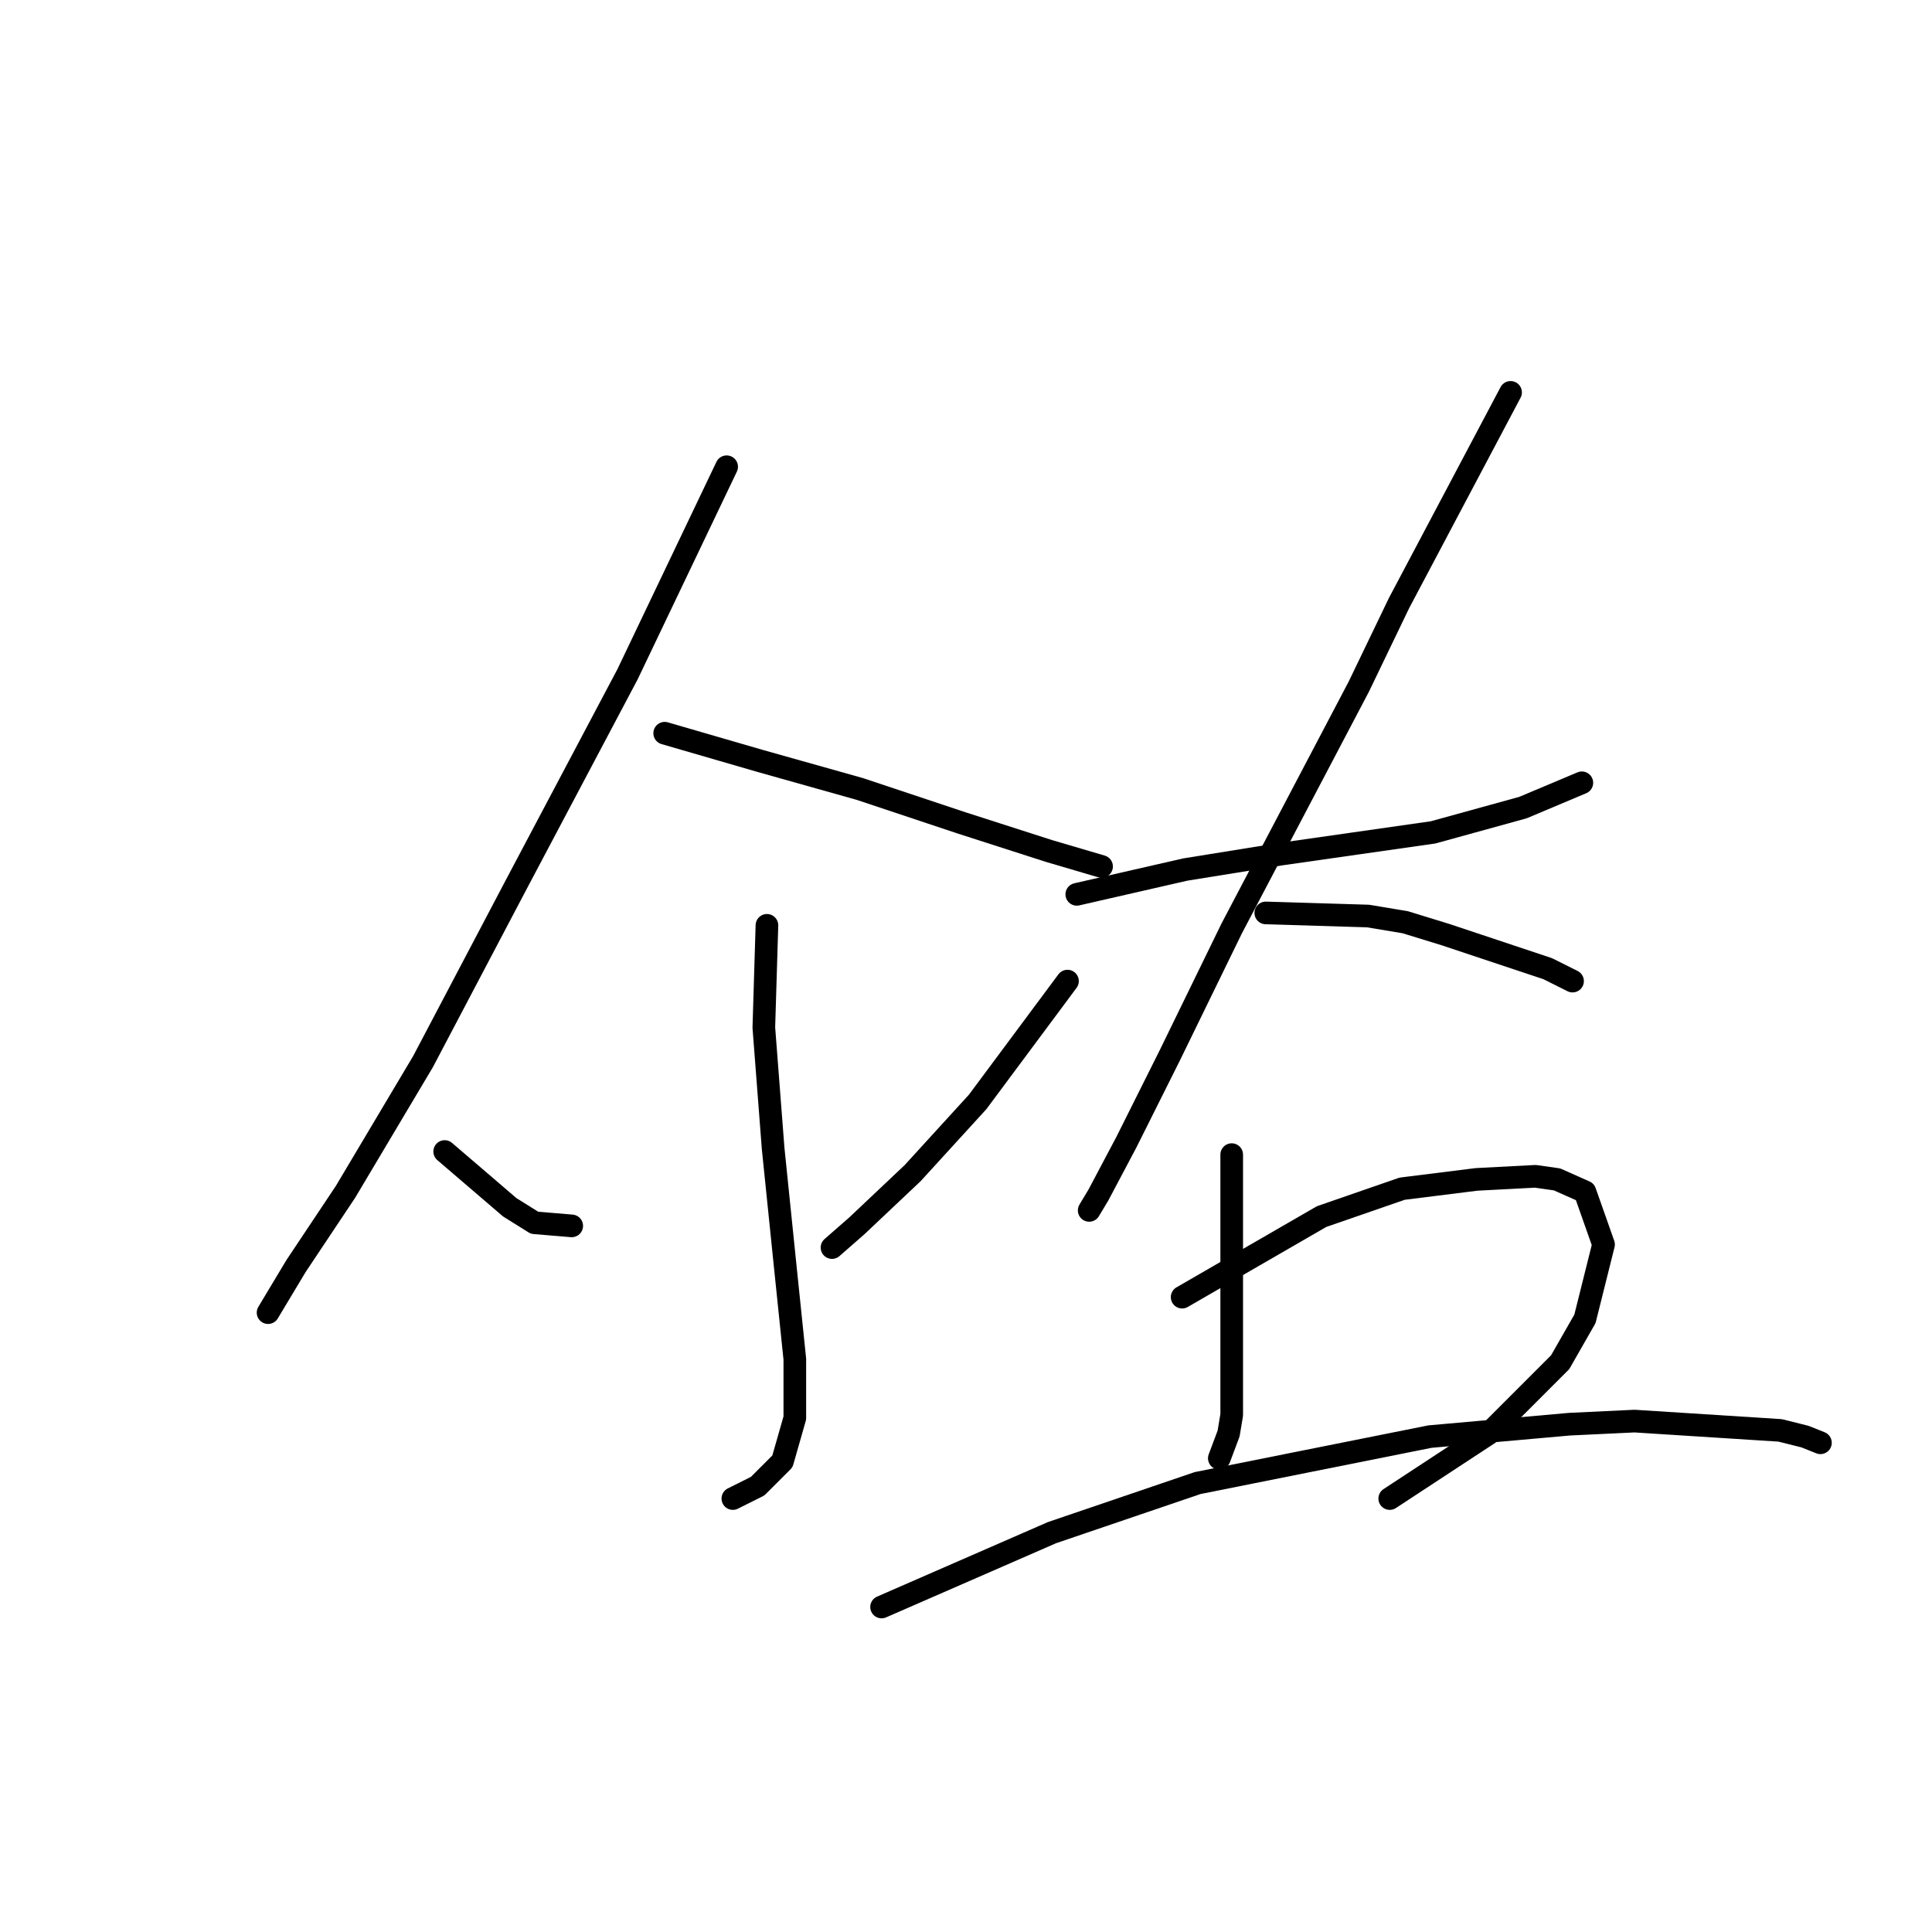 <?xml version="1.0" standalone="no"?>
    <svg width="256" height="256" xmlns="http://www.w3.org/2000/svg" version="1.1">
    <polyline stroke="black" stroke-width="3" stroke-linecap="round" fill="transparent" stroke-linejoin="round" points="96.285 61.846 83.147 89.354 68.367 117.273 56.049 140.676 45.785 157.92 39.216 167.773 35.521 173.932 35.521 173.932 " />
        <polyline stroke="black" stroke-width="3" stroke-linecap="round" fill="transparent" stroke-linejoin="round" points="88.074 97.155 100.802 100.85 113.94 104.546 127.489 109.062 138.985 112.757 145.964 114.81 145.964 114.81 " />
        <polyline stroke="black" stroke-width="3" stroke-linecap="round" fill="transparent" stroke-linejoin="round" points="101.623 122.611 101.212 136.159 102.444 152.172 104.086 168.184 105.318 180.091 105.318 187.891 103.676 193.639 100.391 196.924 97.107 198.566 97.107 198.566 " />
        <polyline stroke="black" stroke-width="3" stroke-linecap="round" fill="transparent" stroke-linejoin="round" points="58.923 152.582 67.545 159.973 70.83 162.025 75.757 162.436 75.757 162.436 " />
        <polyline stroke="black" stroke-width="3" stroke-linecap="round" fill="transparent" stroke-linejoin="round" points="141.448 130.001 129.542 146.013 120.92 155.456 113.529 162.436 110.245 165.31 110.245 165.31 " />
        <polyline stroke="black" stroke-width="3" stroke-linecap="round" fill="transparent" stroke-linejoin="round" points="142.68 118.505 157.05 115.22 169.778 113.168 189.896 110.294 201.802 107.009 209.603 103.724 209.603 103.724 " />
        <polyline stroke="black" stroke-width="3" stroke-linecap="round" fill="transparent" stroke-linejoin="round" points="200.16 51.992 185.379 79.911 180.042 90.997 163.208 123.021 154.997 139.855 149.249 151.351 145.554 158.33 144.322 160.383 144.322 160.383 " />
        <polyline stroke="black" stroke-width="3" stroke-linecap="round" fill="transparent" stroke-linejoin="round" points="167.725 120.968 181.274 121.379 186.2 122.2 191.538 123.842 205.087 128.359 208.371 130.001 208.371 130.001 " />
        <polyline stroke="black" stroke-width="3" stroke-linecap="round" fill="transparent" stroke-linejoin="round" points="163.208 152.993 163.208 166.952 163.208 178.038 163.208 187.481 162.798 189.944 161.566 193.229 161.566 193.229 " />
        <polyline stroke="black" stroke-width="3" stroke-linecap="round" fill="transparent" stroke-linejoin="round" points="156.639 171.879 175.115 161.204 185.79 157.509 195.644 156.277 203.444 155.867 206.318 156.277 210.014 157.92 212.477 164.899 210.014 174.753 206.729 180.501 197.286 189.944 184.148 198.566 184.148 198.566 " />
        <polyline stroke="black" stroke-width="3" stroke-linecap="round" fill="transparent" stroke-linejoin="round" points="116.814 212.936 139.395 203.083 158.692 196.513 189.485 190.355 207.961 188.713 216.583 188.302 235.88 189.534 239.164 190.355 241.217 191.176 241.217 191.176 " />
        </svg>